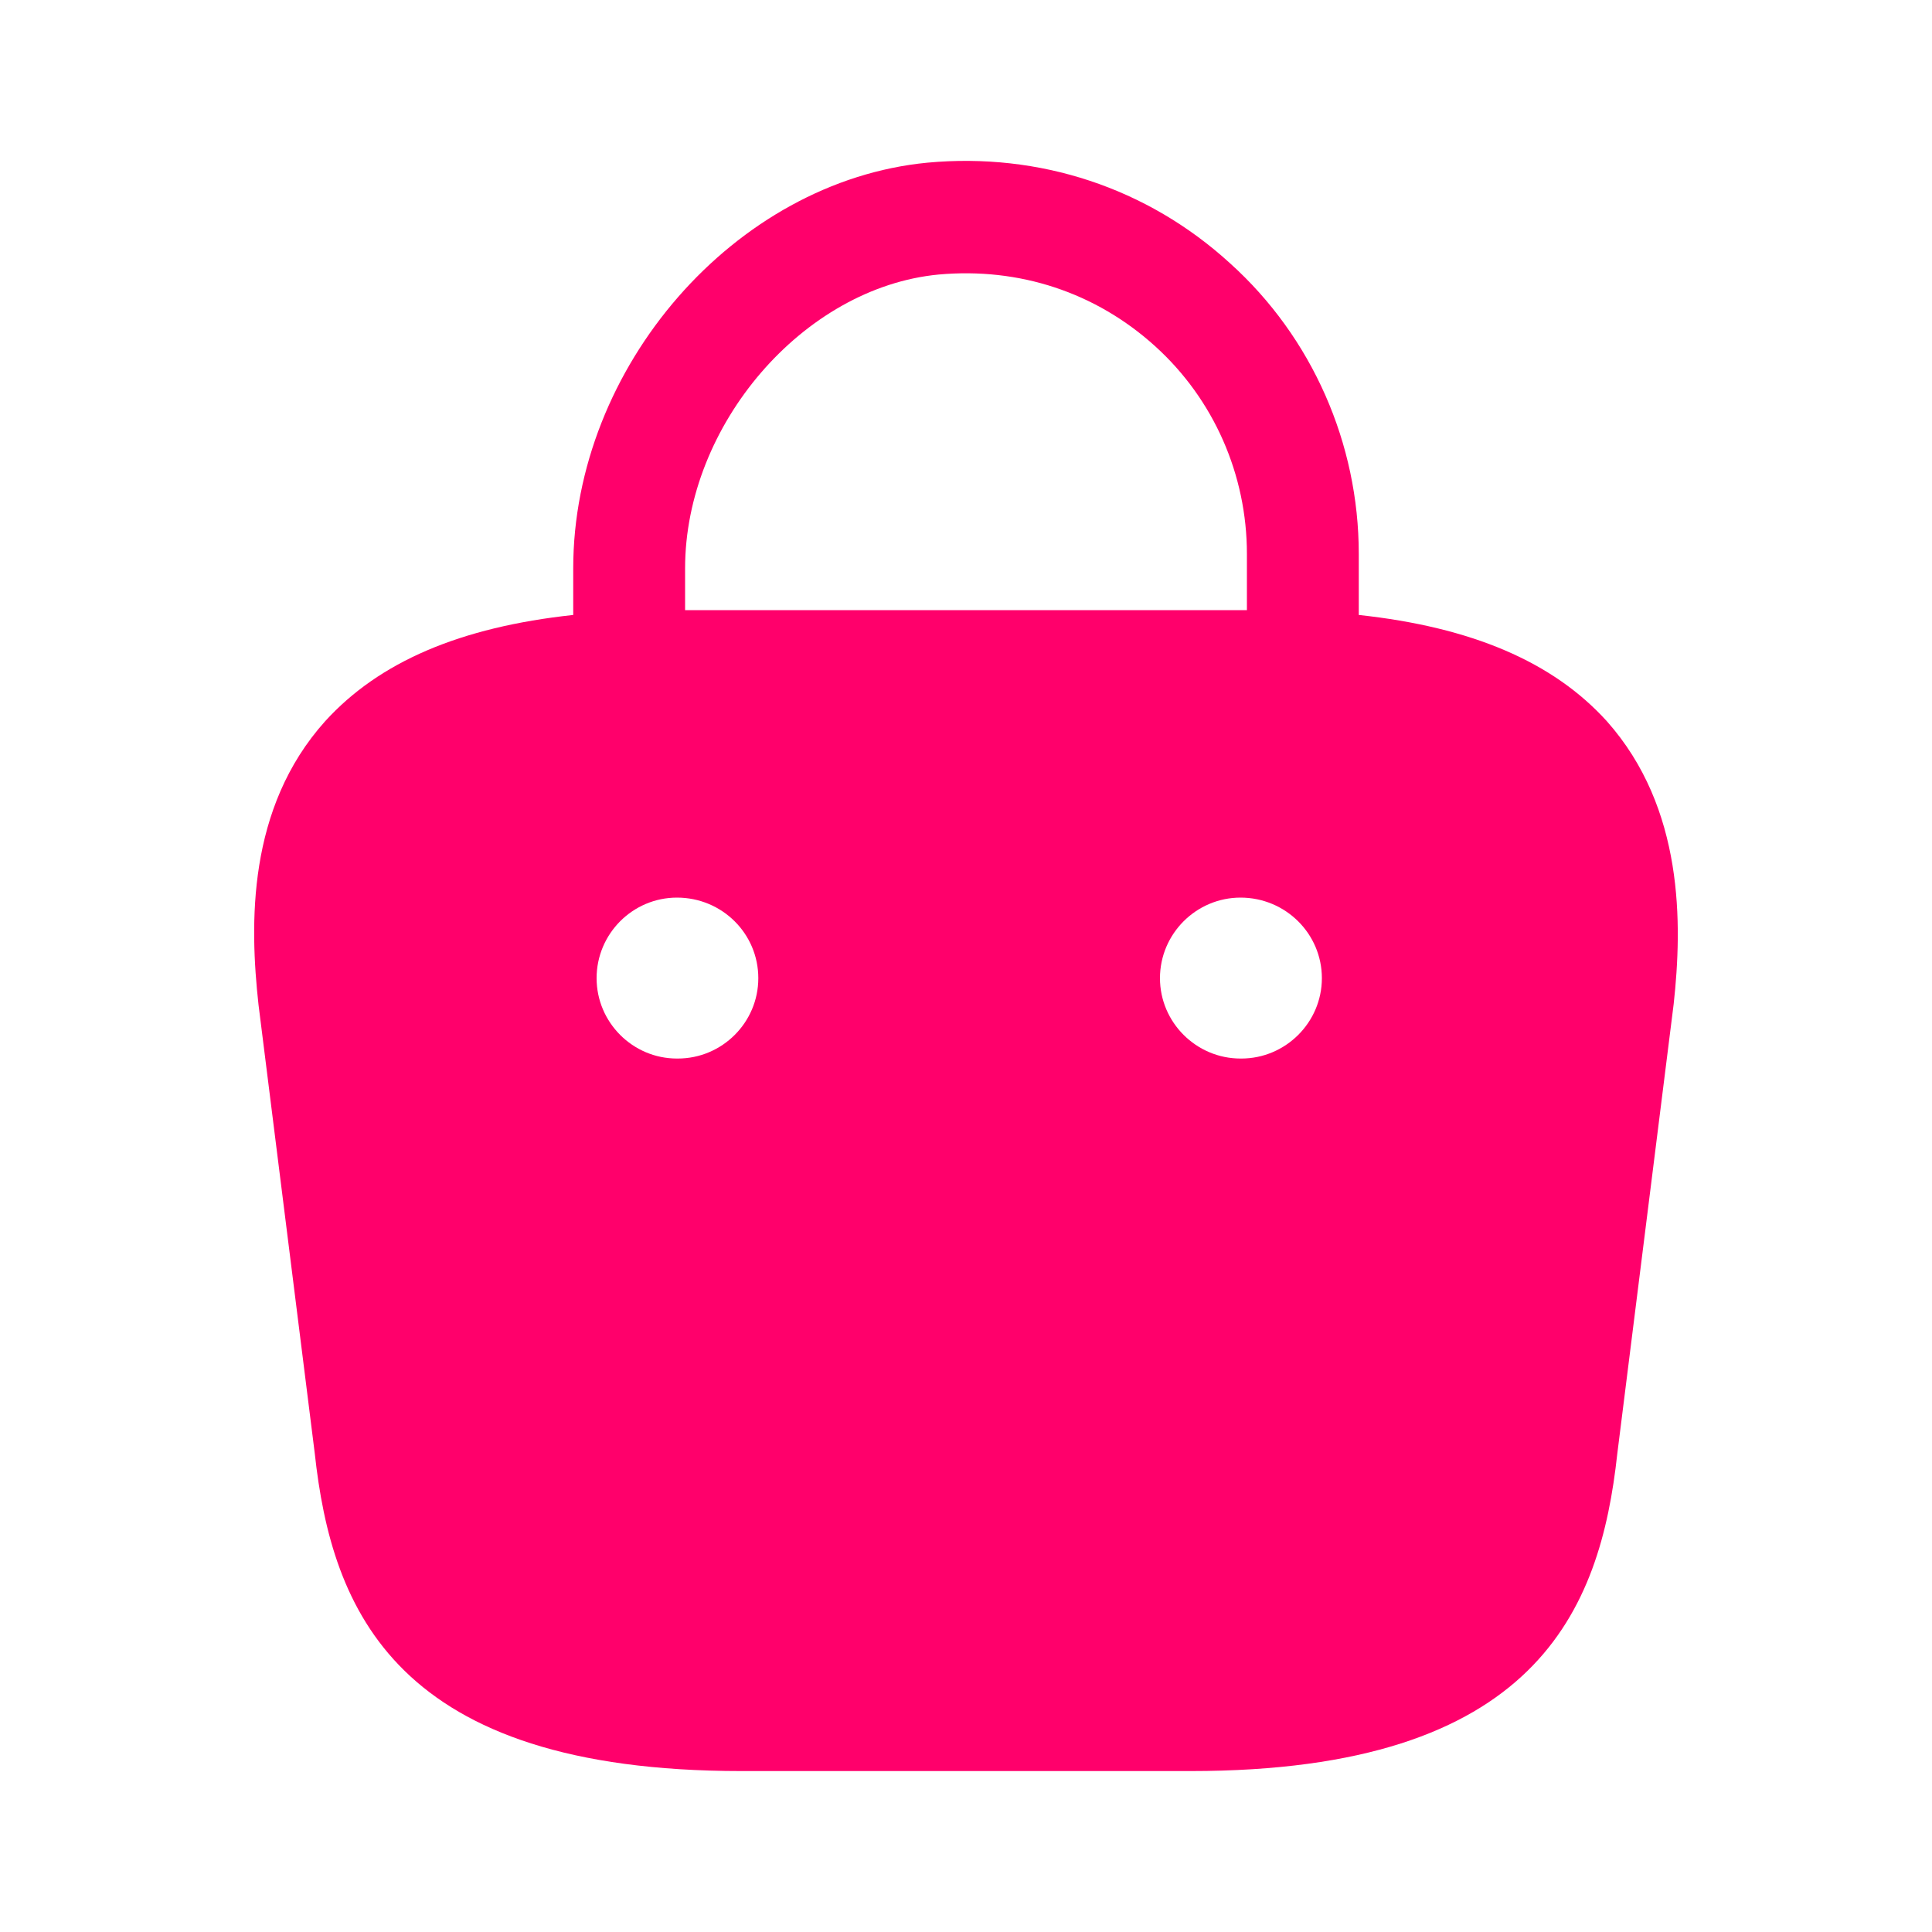 <svg width="10" height="10" viewBox="0 0 10 10" fill="none" xmlns="http://www.w3.org/2000/svg">
<path d="M8.317 3.733C8.038 3.425 7.617 3.246 7.033 3.183V2.867C7.033 2.296 6.792 1.746 6.367 1.363C5.938 0.971 5.379 0.788 4.8 0.842C3.804 0.938 2.967 1.9 2.967 2.942V3.183C2.383 3.246 1.963 3.425 1.683 3.733C1.279 4.183 1.292 4.783 1.338 5.2L1.629 7.521C1.717 8.333 2.046 9.167 3.838 9.167H6.163C7.954 9.167 8.283 8.333 8.371 7.525L8.663 5.196C8.708 4.783 8.717 4.183 8.317 3.733ZM4.858 1.421C5.275 1.383 5.671 1.513 5.979 1.792C6.283 2.067 6.454 2.458 6.454 2.867V3.158H3.546V2.942C3.546 2.2 4.158 1.488 4.858 1.421ZM3.508 5.479H3.504C3.275 5.479 3.088 5.292 3.088 5.063C3.088 4.833 3.275 4.646 3.504 4.646C3.738 4.646 3.925 4.833 3.925 5.063C3.925 5.292 3.738 5.479 3.508 5.479ZM6.425 5.479H6.421C6.192 5.479 6.004 5.292 6.004 5.063C6.004 4.833 6.192 4.646 6.421 4.646C6.654 4.646 6.842 4.833 6.842 5.063C6.842 5.292 6.654 5.479 6.425 5.479Z" fill="#FF006B"/>
</svg>
